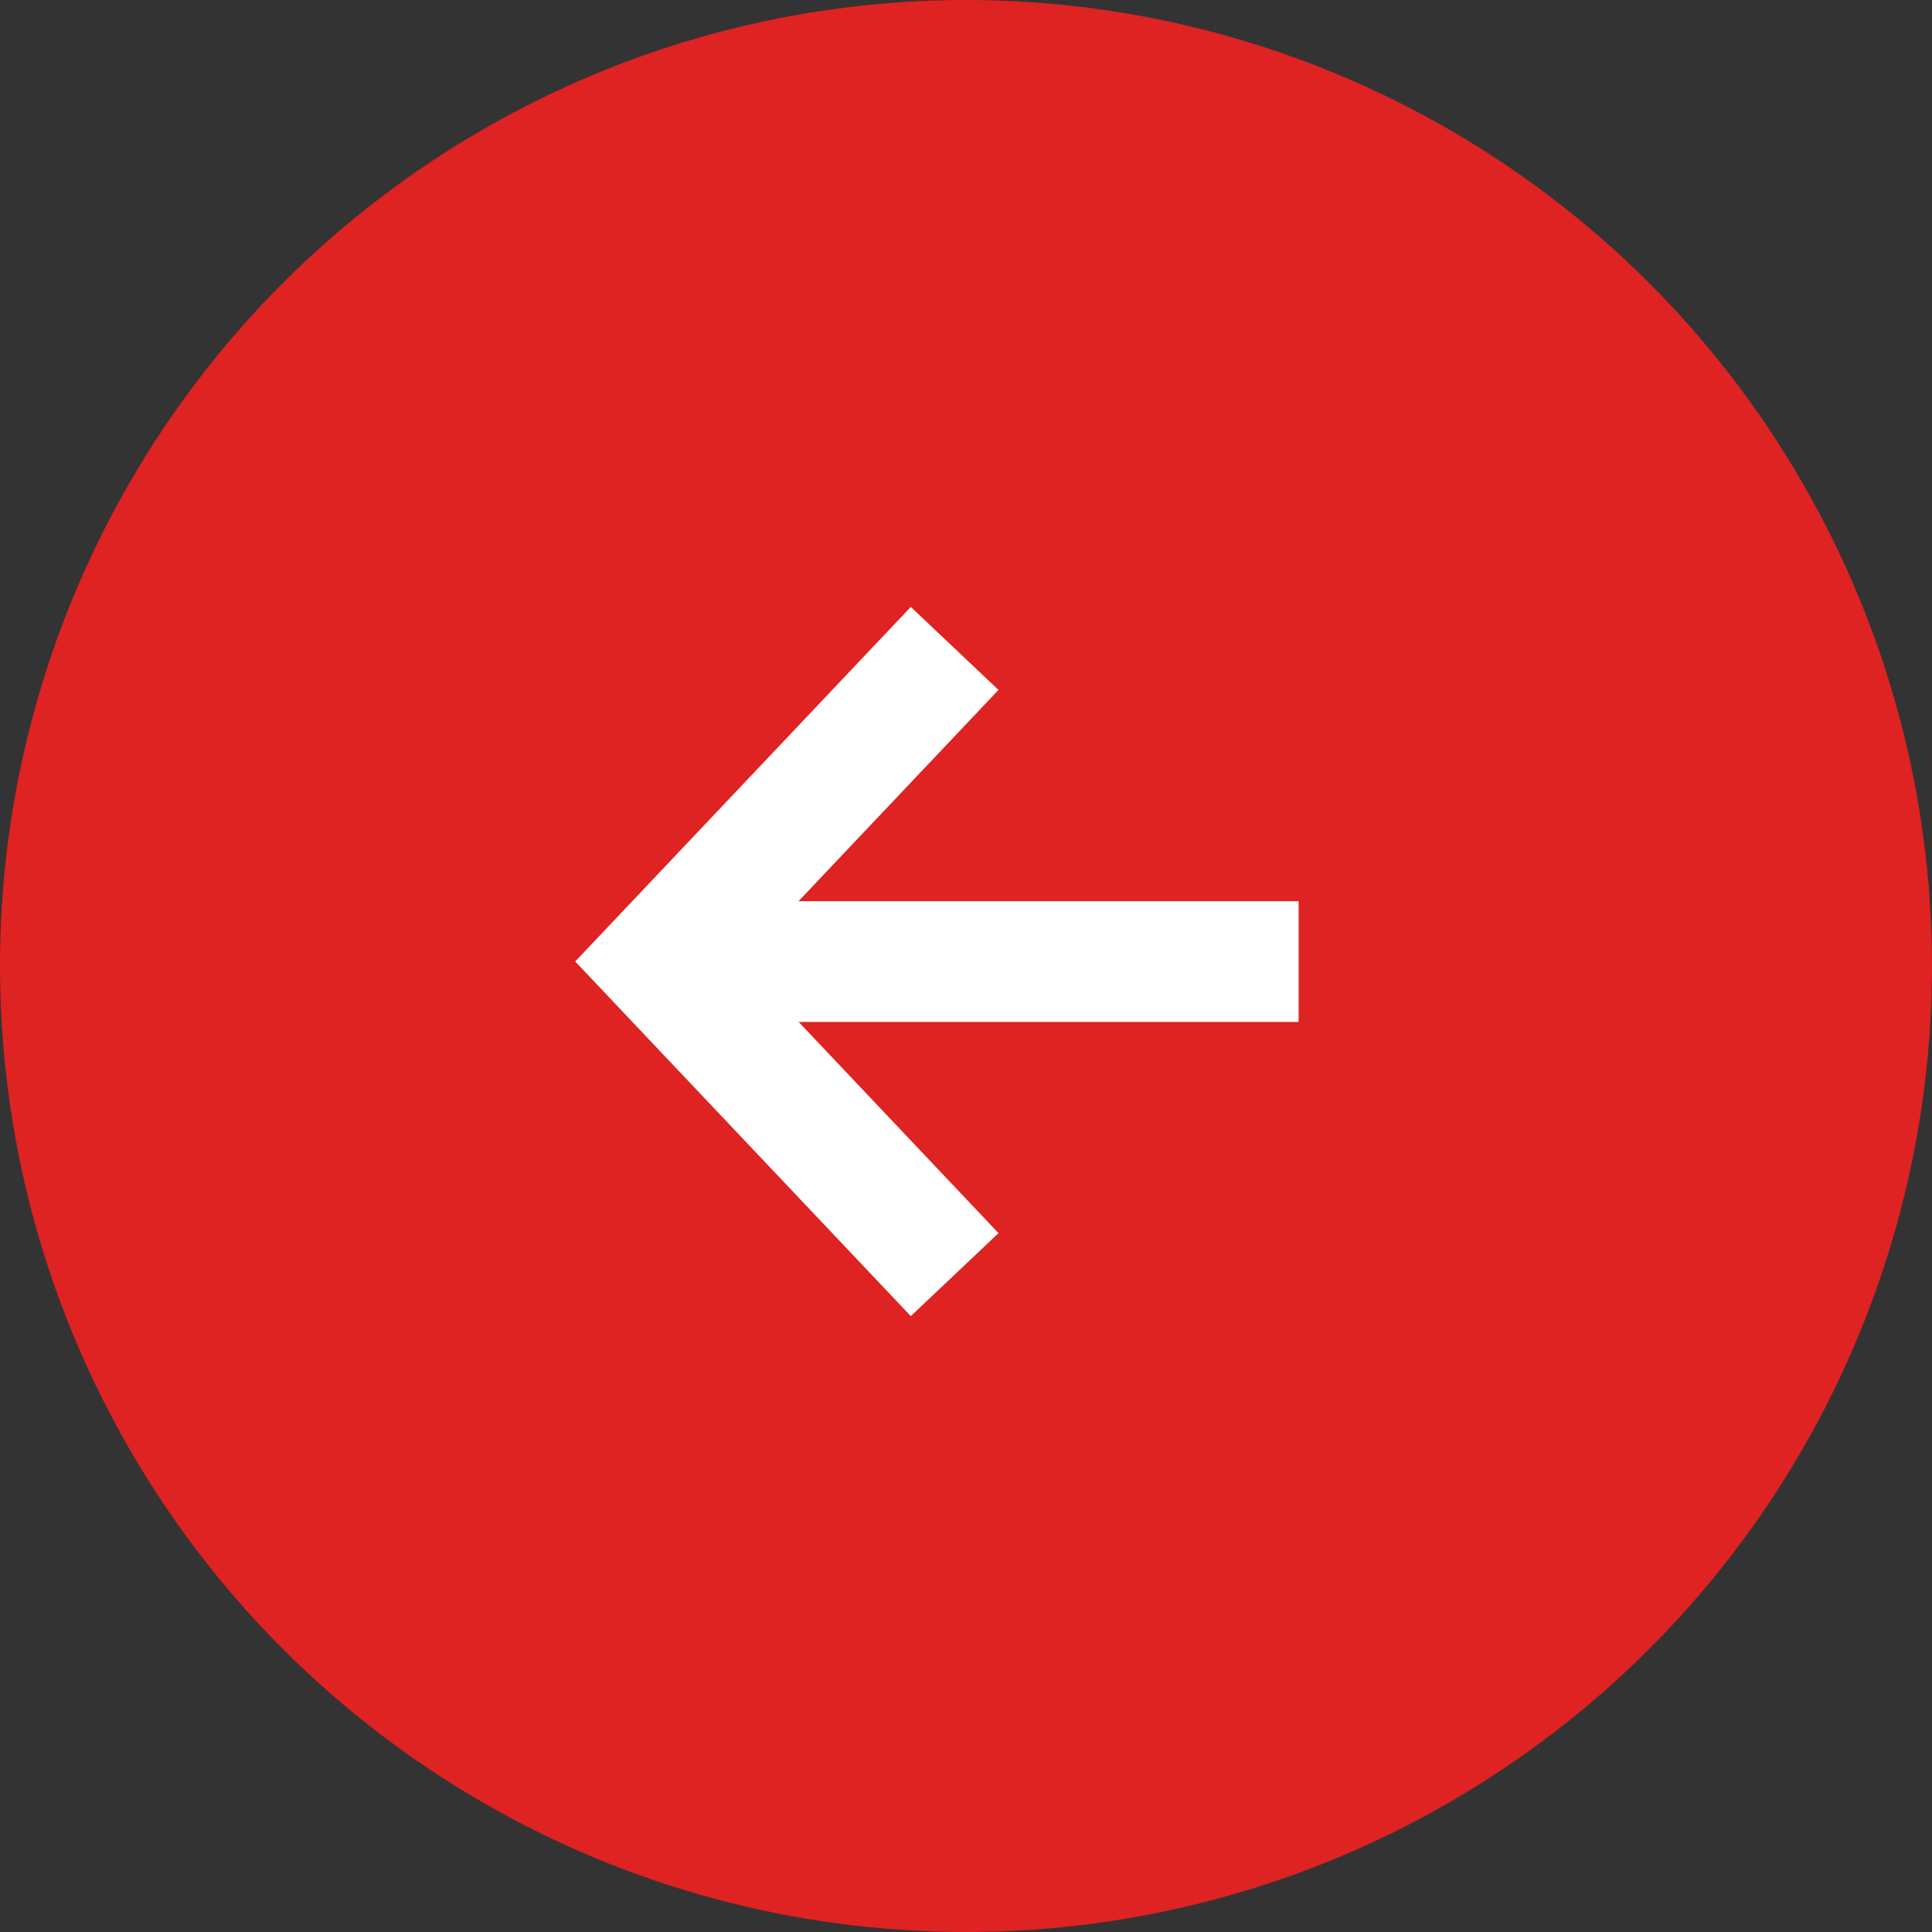 <svg width="24" height="24" viewBox="0 0 24 24" fill="none" xmlns="http://www.w3.org/2000/svg">
<rect x="0" y="0" width="24" height="24" fill="#333333" stroke="none"/>
<ellipse cx="12" cy="12" rx="12" ry="12" transform="rotate(90 12 12)" fill="#DF2222"/>
<path d="M11.859 8.055L8.178 11.944L11.859 15.834" stroke="white" stroke-width="1.5" stroke-miterlimit="10"/>
<path d="M8.177 11.945L16.132 11.945" stroke="white" stroke-width="1.5" stroke-miterlimit="10"/>
</svg>

